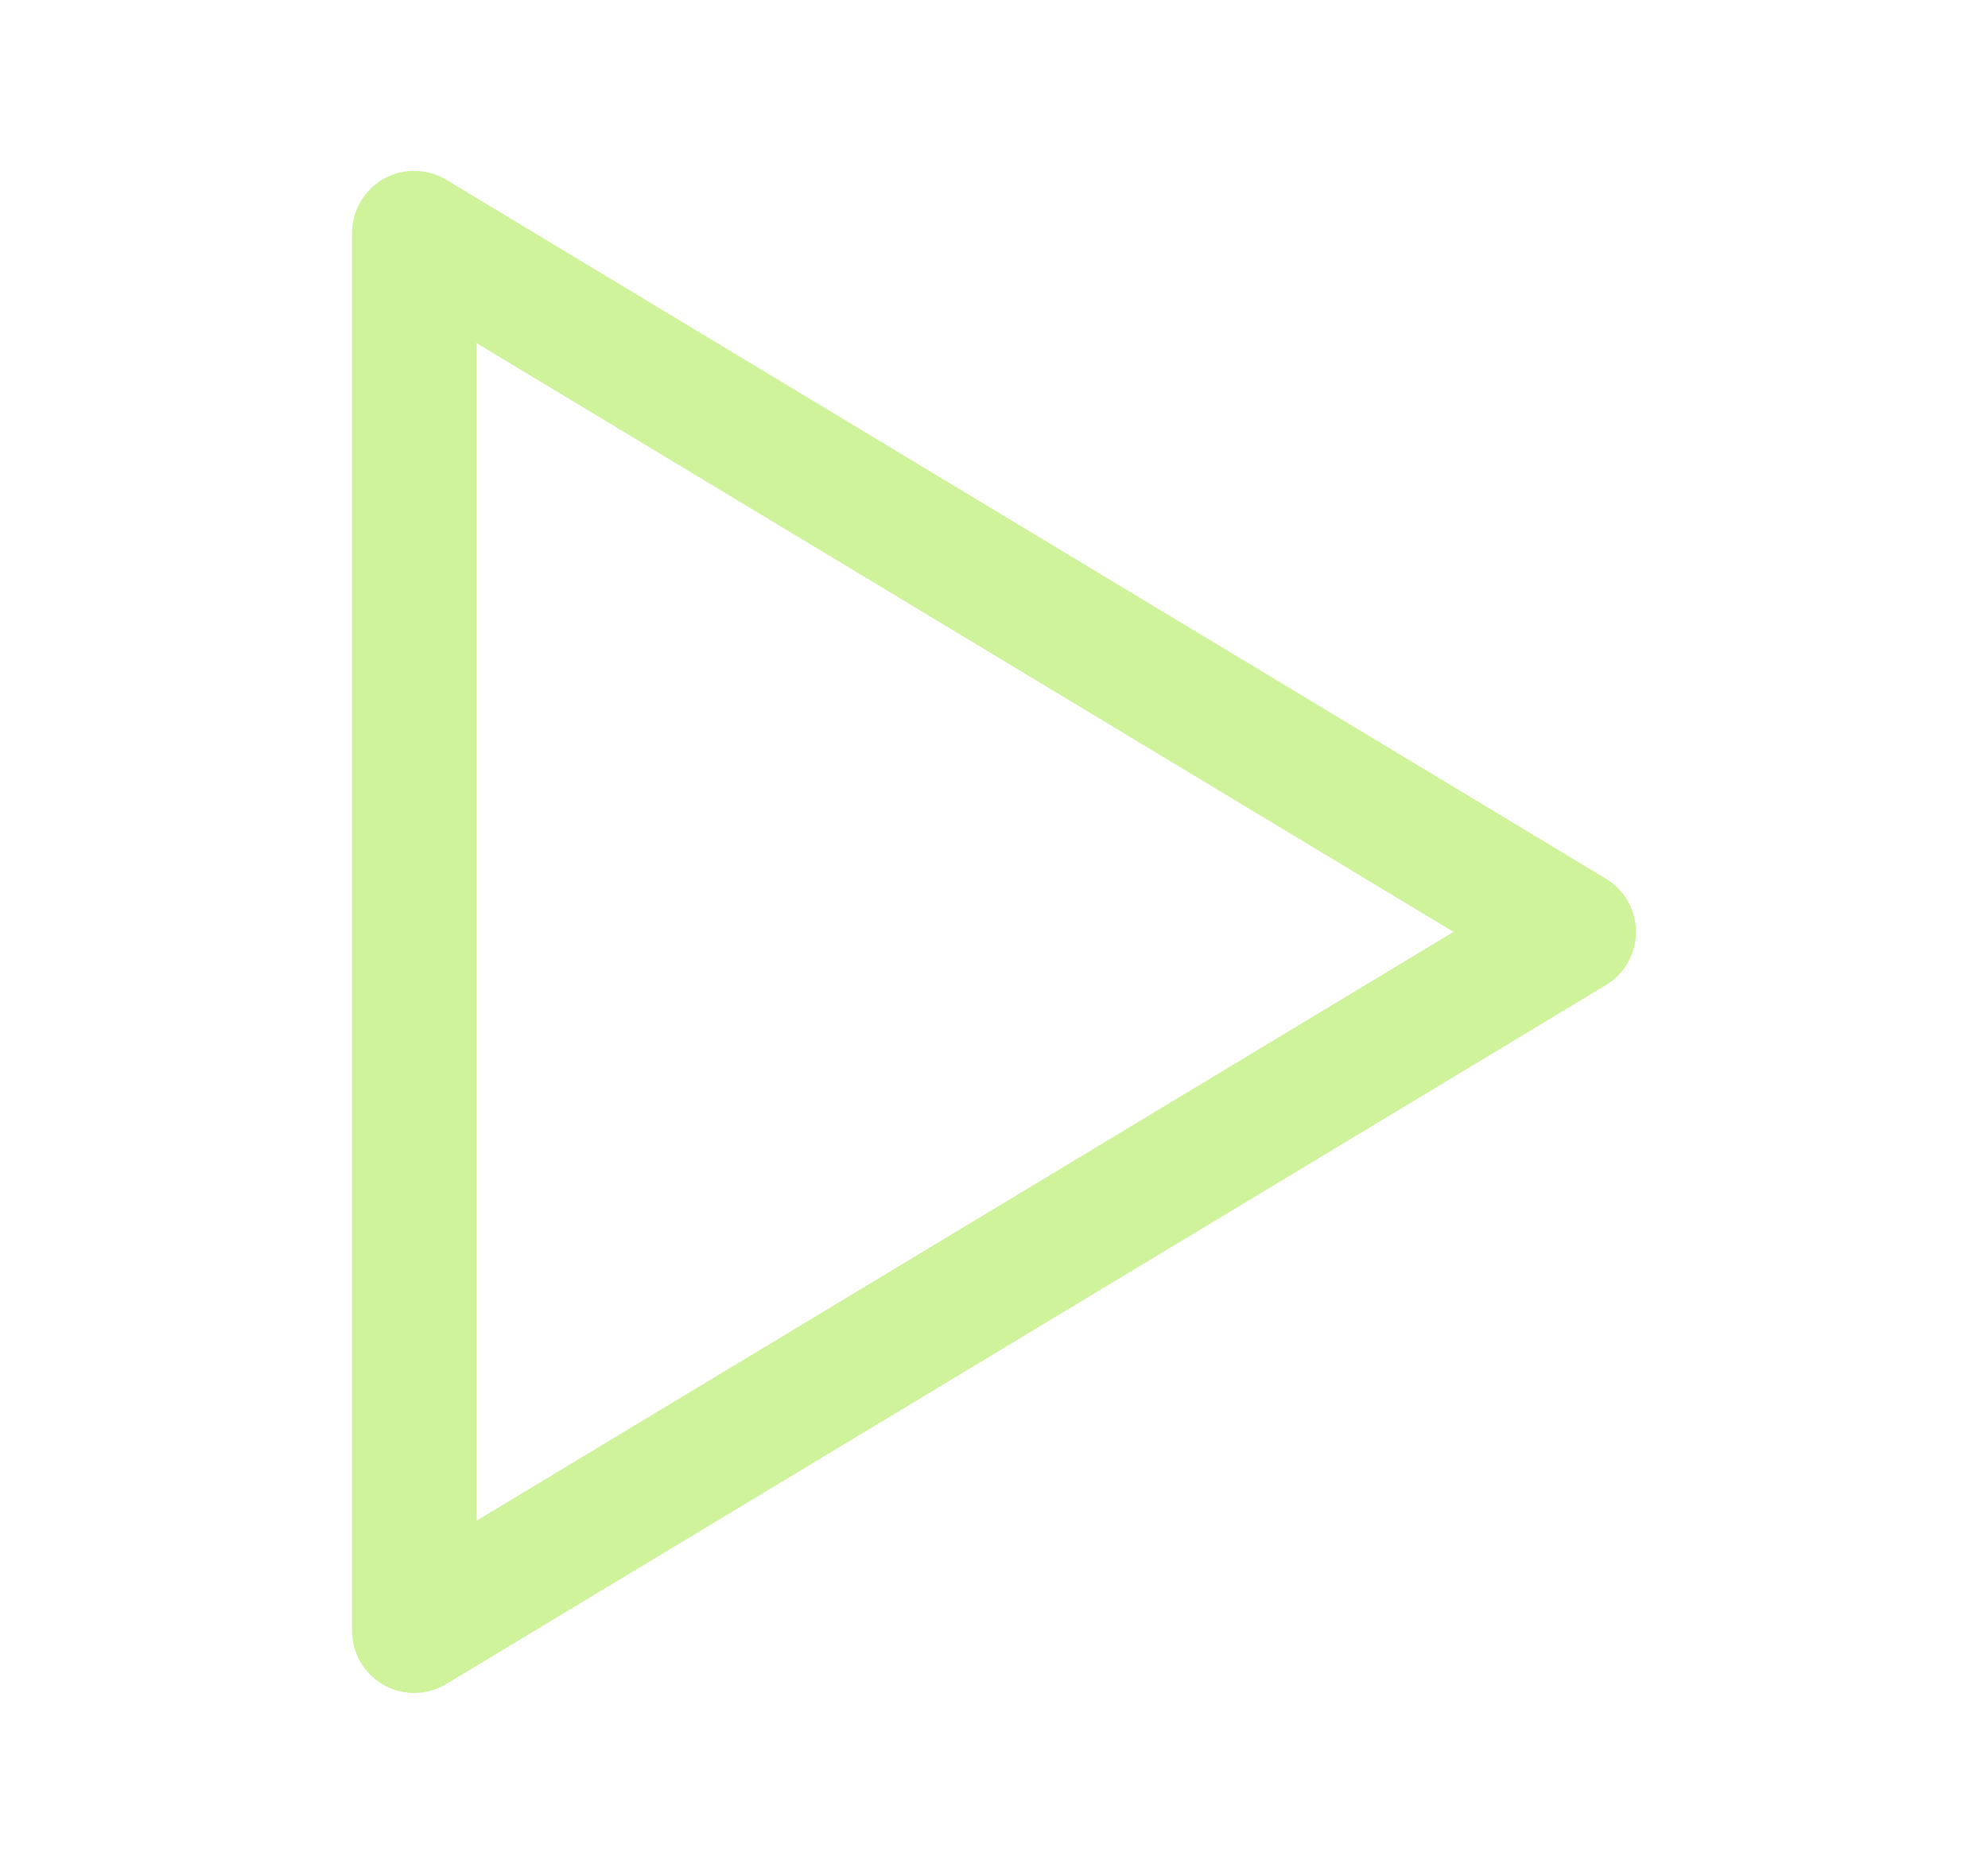 <svg width="64" height="60" viewBox="0 0 64 60" fill="none" xmlns="http://www.w3.org/2000/svg">
<path d="M13.334 7.5L50.667 30L13.334 52.5V7.5Z" stroke="#CFF39A" stroke-width="4" stroke-linecap="round" stroke-linejoin="round"/>
</svg>
